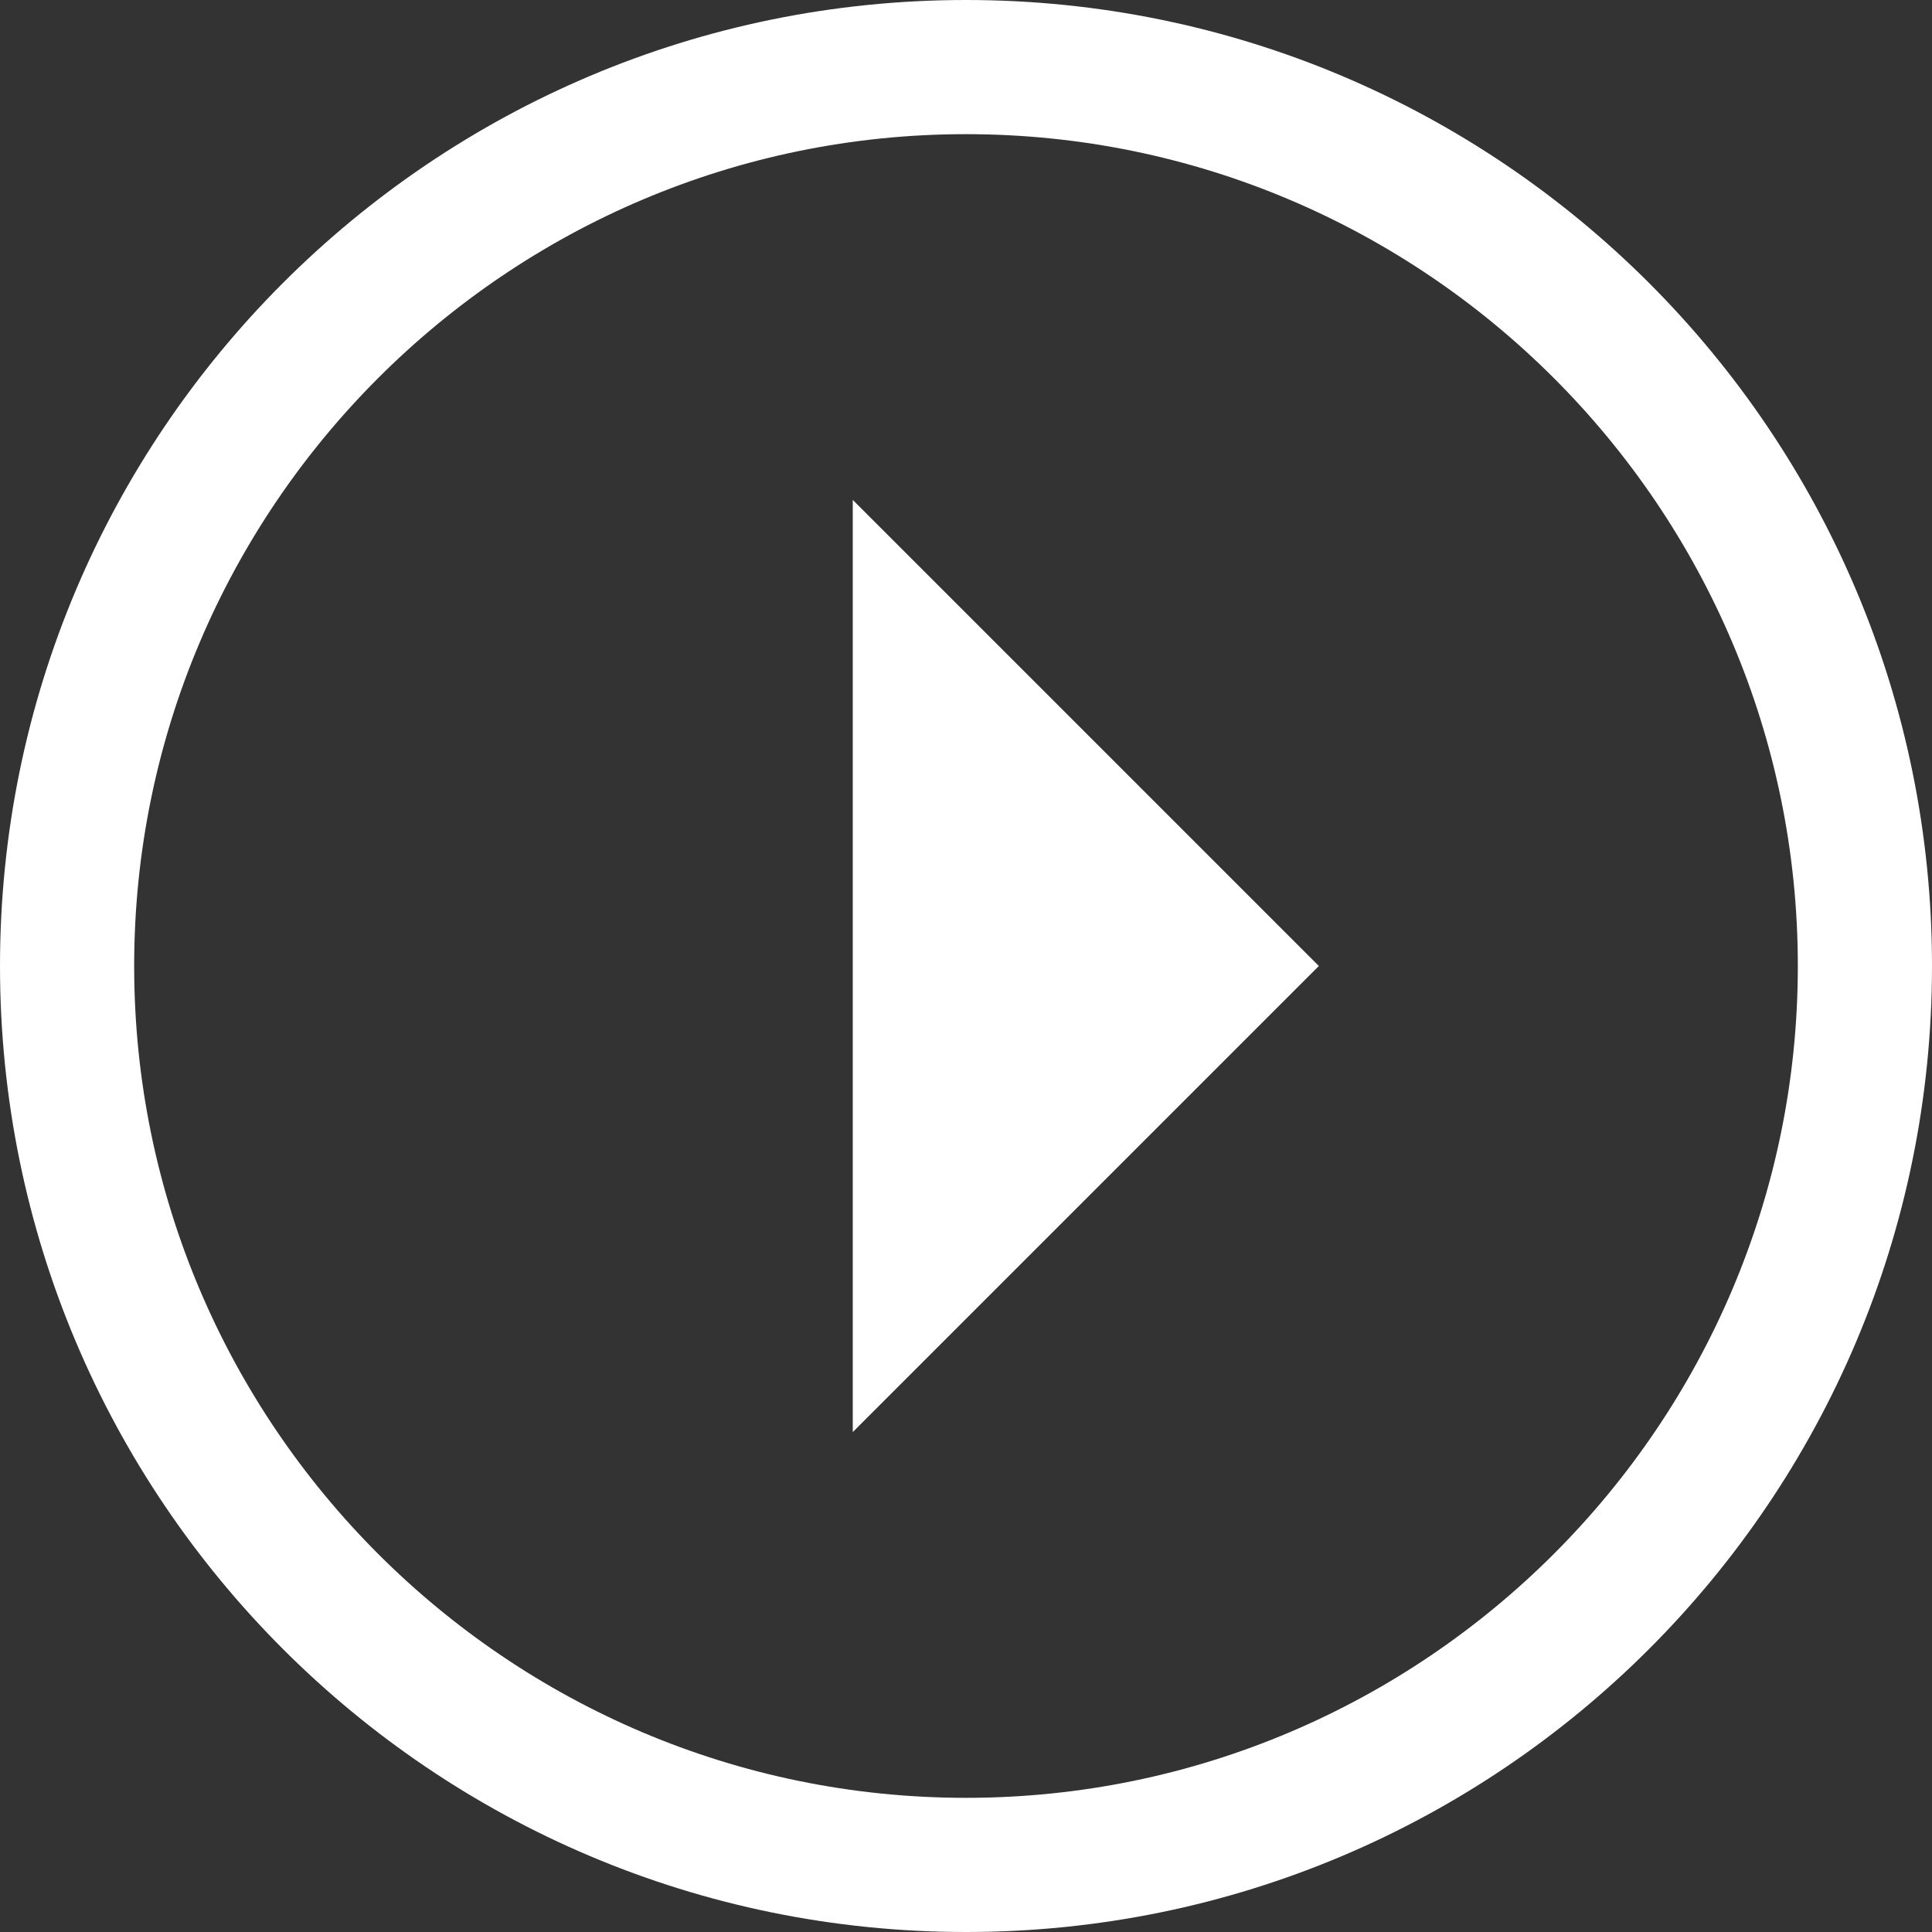 <?xml version="1.0" encoding="utf-8"?>
<!-- Generator: Adobe Illustrator 23.0.6, SVG Export Plug-In . SVG Version: 6.00 Build 0)  -->
<svg version="1.1" id="Слой_1" xmlns="http://www.w3.org/2000/svg" xmlns:xlink="http://www.w3.org/1999/xlink" x="0px" y="0px"
	 viewBox="0 0 72 72" style="enable-background:new 0 0 72 72;" xml:space="preserve">
<rect x="0" y="0" width="72" height="72" fill="#333333" stroke="none"/>
<style type="text/css">
	.st0{fill:#FFFFFF;}
</style>
<path class="st0" d="M36,0C16.12,0,0,16.12,0,36s16.12,36,36,36s36-16.12,36-36S55.88,0,36,0z M36,67C18.91,67,5,53.09,5,36
	C5,18.91,18.91,5,36,5c17.09,0,31,13.91,31,31C67,53.09,53.09,67,36,67z M31.78,53.37V18.63L49.15,36L31.78,53.37z"/>
</svg>
